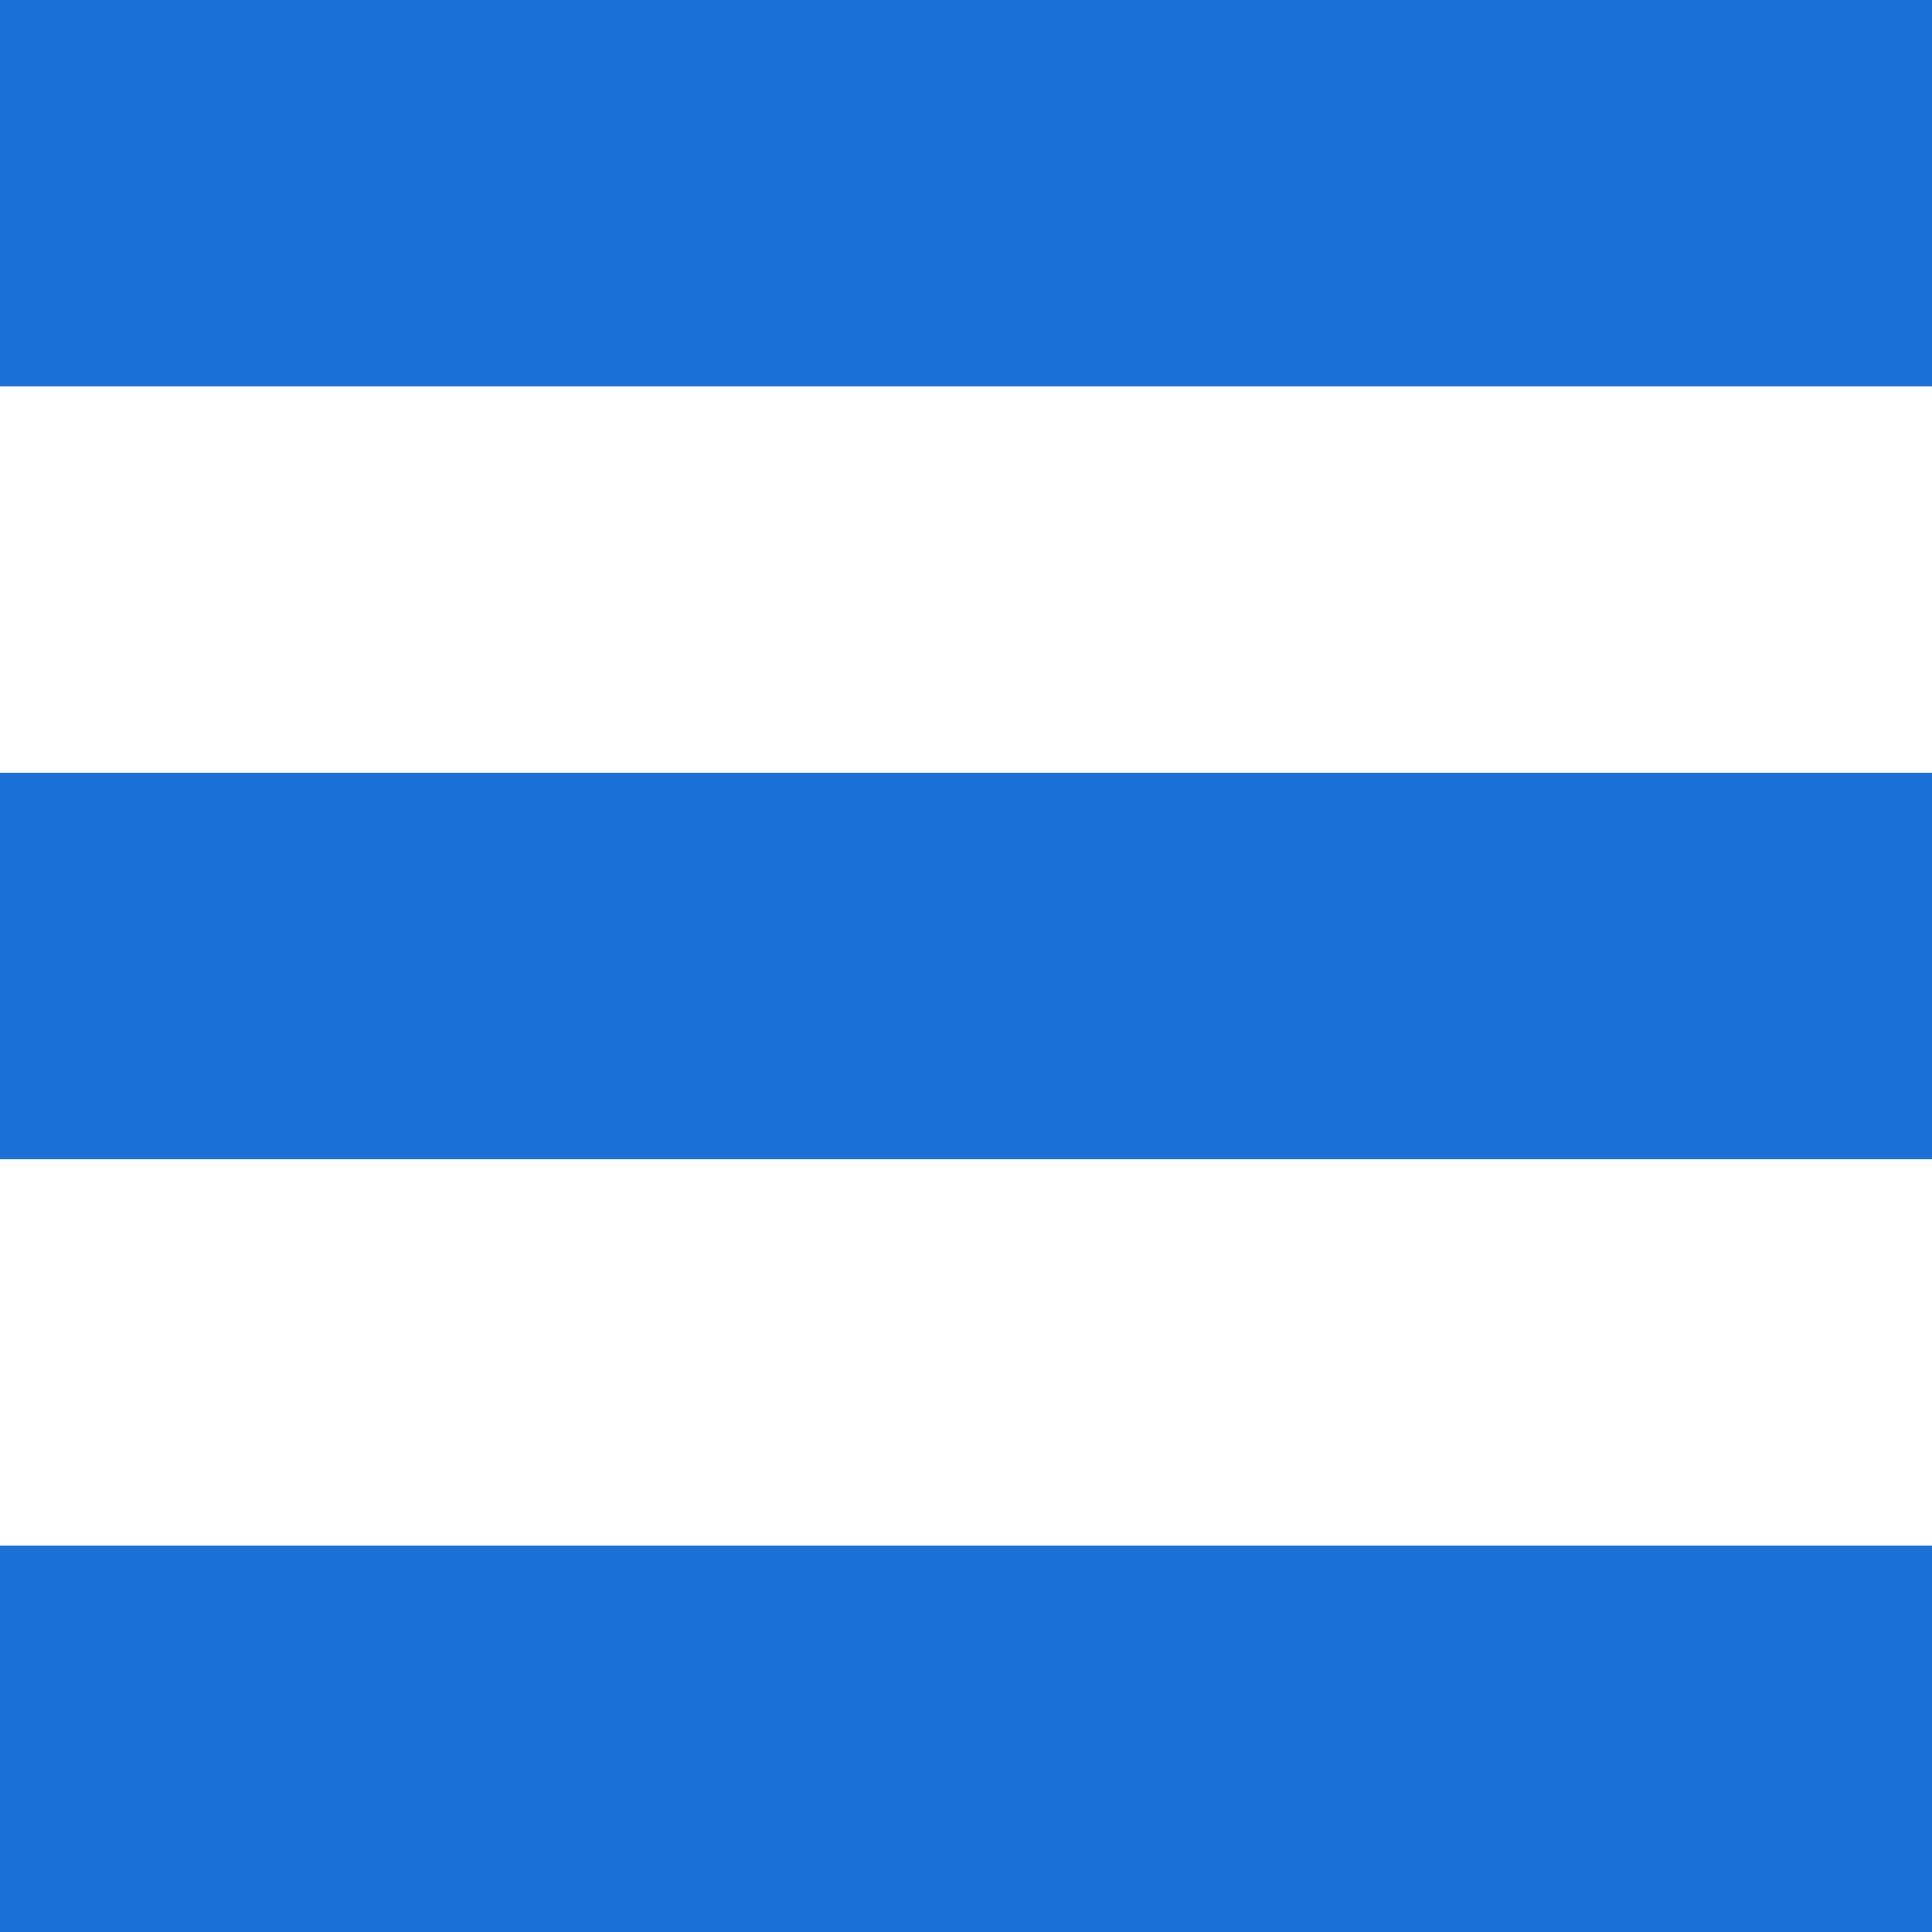 <?xml version="1.0" encoding="UTF-8" standalone="no"?>
<!-- Created with Inkscape (http://www.inkscape.org/) -->

<svg
   width="18.902mm"
   height="18.902mm"
   viewBox="0 0 18.902 18.902"
   version="1.1"
   id="svg3396"
   inkscape:version="1.1.1 (3bf5ae0d25, 2021-09-20)"
   sodipodi:docname="hmenu.svg"
   xmlns:inkscape="http://www.inkscape.org/namespaces/inkscape"
   xmlns:sodipodi="http://sodipodi.sourceforge.net/DTD/sodipodi-0.dtd"
   xmlns="http://www.w3.org/2000/svg"
   xmlns:svg="http://www.w3.org/2000/svg">
  <sodipodi:namedview
     id="namedview3398"
     pagecolor="#ffffff"
     bordercolor="#666666"
     borderopacity="1.0"
     inkscape:pageshadow="2"
     inkscape:pageopacity="0.0"
     inkscape:pagecheckerboard="0"
     inkscape:document-units="mm"
     showgrid="false"
     inkscape:zoom="3.1108586"
     inkscape:cx="46.450199"
     inkscape:cy="52.557837"
     inkscape:window-width="1552"
     inkscape:window-height="1090"
     inkscape:window-x="1990"
     inkscape:window-y="119"
     inkscape:window-maximized="0"
     inkscape:current-layer="layer1" />
  <defs
     id="defs3393" />
  <g
     inkscape:label="Capa 1"
     inkscape:groupmode="layer"
     id="layer1"
     transform="translate(-76.621,-170.518)">
    <rect
       style="fill:#1c71d8;stroke-width:0.265;stroke-linecap:square"
       id="rect1821"
       width="18.902"
       height="3.78"
       x="76.621"
       y="185.64" />
    <rect
       style="fill:#1c71d8;stroke-width:0.265;stroke-linecap:square"
       id="rect1821-3"
       width="18.902"
       height="3.78"
       x="76.621"
       y="178.079" />
    <rect
       style="fill:#1c71d8;stroke-width:0.265;stroke-linecap:square"
       id="rect1821-94"
       width="18.902"
       height="3.78"
       x="76.621"
       y="170.518" />
  </g>
</svg>
